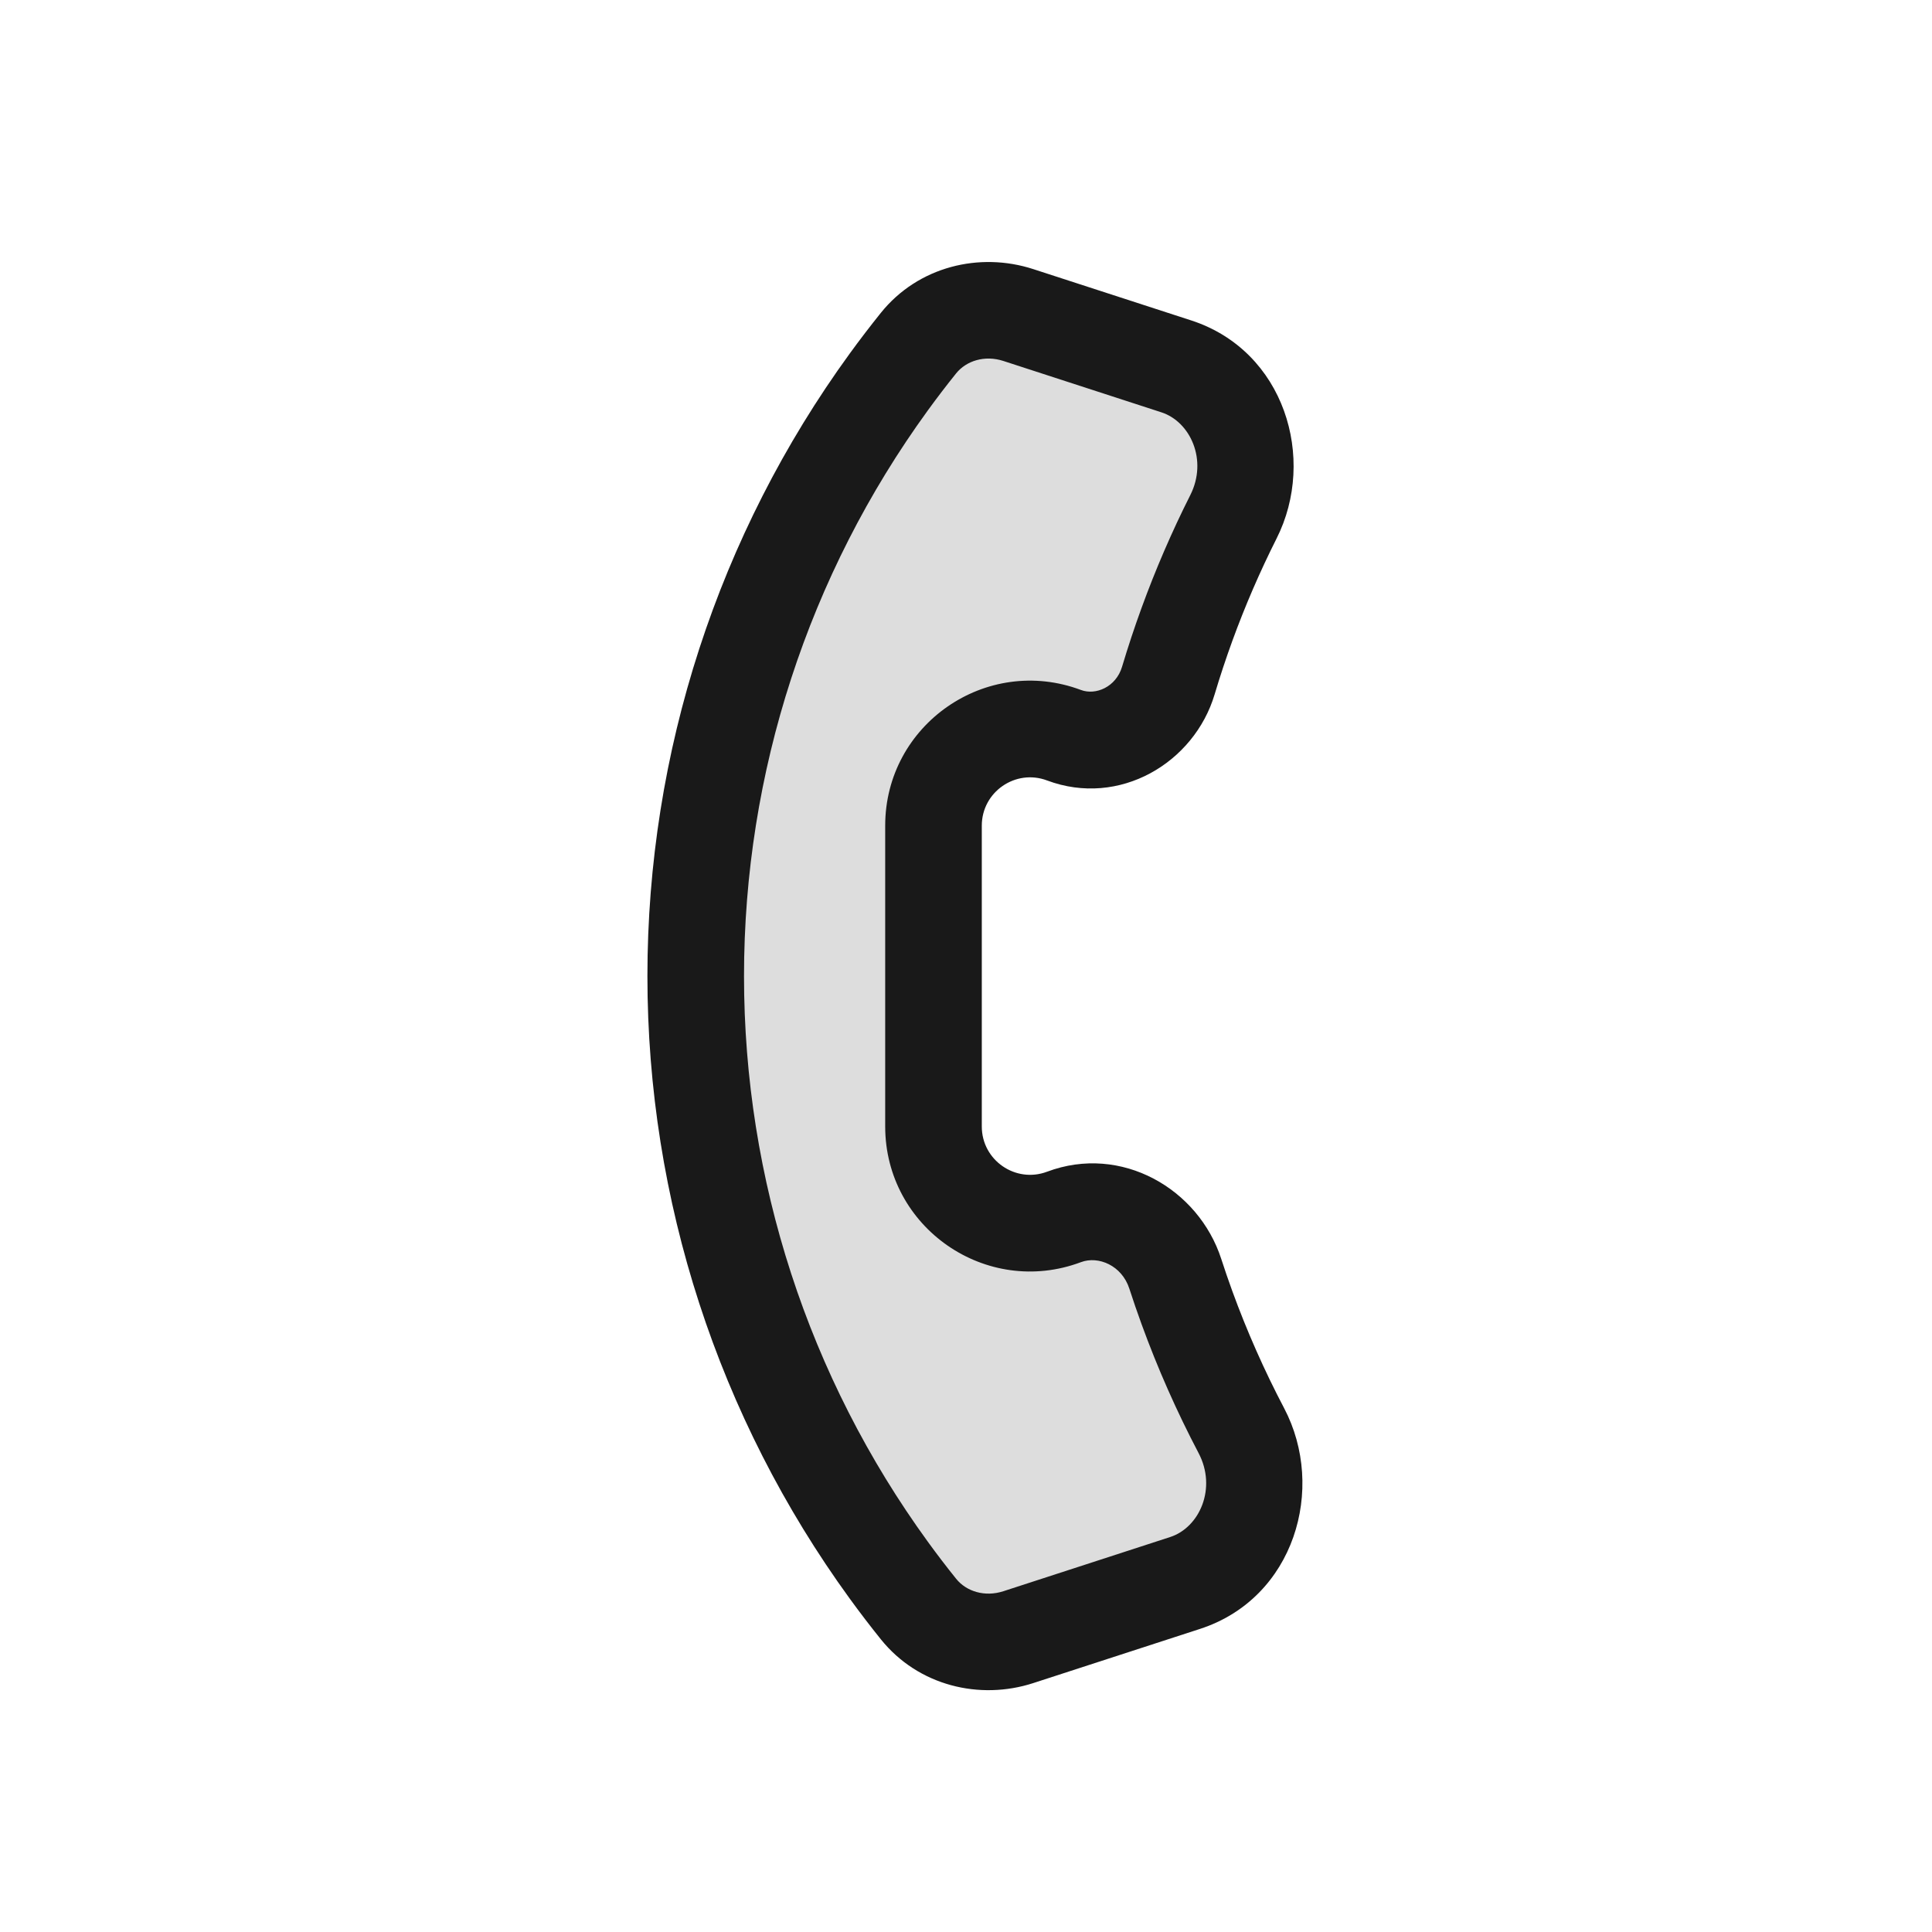 <svg viewBox="0 0 80 80" fill="none">
  <g opacity="0.9">
    <path fill-rule="evenodd" clip-rule="evenodd" d="M42.167 67.791C40.672 68.276 39.017 67.852 38.033 66.627C37.61 66.1 37.199 65.562 36.8 65.014C31.606 57.865 28.808 49.254 28.808 40.417C28.808 31.58 31.606 22.97 36.8 15.82C37.198 15.272 37.609 14.735 38.032 14.209C39.016 12.983 40.671 12.559 42.166 13.045L48.708 15.171C51.24 15.993 52.273 19.02 51.075 21.397C50.349 22.84 49.704 24.329 49.147 25.86C48.868 26.627 48.612 27.4 48.38 28.178C47.83 30.021 45.859 31.119 44.059 30.444C41.444 29.463 38.654 31.396 38.654 34.189V34.417V46.417V46.645C38.654 49.438 41.444 51.371 44.059 50.391C45.959 49.678 48.041 50.815 48.666 52.745C48.818 53.213 48.978 53.679 49.147 54.142C49.786 55.899 50.541 57.602 51.403 59.241C52.657 61.627 51.636 64.714 49.072 65.547L42.167 67.791Z" fill="currentColor" fill-opacity="0.15" />
    <path d="M36.8 65.014L38.418 63.838L38.418 63.838L36.8 65.014ZM36.8 15.82L35.182 14.645V14.645L36.8 15.82ZM49.147 25.86L51.026 26.544L49.147 25.86ZM49.147 54.142L51.026 53.458L49.147 54.142ZM48.38 28.178L50.296 28.75L48.38 28.178ZM42.166 13.045L41.548 14.947L42.166 13.045ZM51.403 59.241L49.632 60.171L51.403 59.241ZM38.033 66.627L36.474 67.88L38.033 66.627ZM42.167 67.791L42.785 69.693L42.167 67.791ZM39.592 65.374C39.189 64.873 38.797 64.361 38.418 63.838L35.182 66.19C35.599 66.764 36.03 67.328 36.474 67.88L39.592 65.374ZM38.418 63.838C33.472 57.031 30.808 48.832 30.808 40.417H26.808C26.808 49.677 29.739 58.699 35.182 66.19L38.418 63.838ZM30.808 40.417C30.808 32.002 33.472 23.804 38.418 16.996L35.182 14.645C29.739 22.136 26.808 31.158 26.808 40.417H30.808ZM38.418 16.996C38.797 16.474 39.188 15.962 39.591 15.461L36.473 12.956C36.03 13.508 35.599 14.071 35.182 14.645L38.418 16.996ZM49.326 13.268L42.784 11.143L41.548 14.947L48.09 17.073L49.326 13.268ZM49.289 20.498C48.527 22.009 47.852 23.571 47.268 25.176L51.026 26.544C51.556 25.087 52.17 23.67 52.861 22.297L49.289 20.498ZM47.268 25.176C46.975 25.98 46.707 26.79 46.463 27.606L50.296 28.75C50.517 28.009 50.761 27.274 51.026 26.544L47.268 25.176ZM44.761 28.571C40.839 27.1 36.654 30 36.654 34.189H40.654C40.654 32.793 42.049 31.826 43.357 32.317L44.761 28.571ZM36.654 34.189V34.417H40.654V34.189H36.654ZM36.654 34.417V46.417H40.654V34.417H36.654ZM36.654 46.417V46.645H40.654V46.417H36.654ZM36.654 46.645C36.654 50.834 40.839 53.734 44.761 52.263L43.357 48.518C42.049 49.008 40.654 48.042 40.654 46.645H36.654ZM46.764 53.361C46.923 53.852 47.091 54.34 47.268 54.826L51.026 53.458C50.866 53.017 50.713 52.574 50.569 52.128L46.764 53.361ZM47.268 54.826C47.938 56.668 48.729 58.453 49.632 60.171L53.173 58.31C52.353 56.75 51.635 55.13 51.026 53.458L47.268 54.826ZM42.785 69.693L49.691 67.449L48.455 63.645L41.548 65.889L42.785 69.693ZM46.463 27.606C46.211 28.453 45.368 28.799 44.761 28.571L43.357 32.317C46.35 33.439 49.449 31.589 50.296 28.75L46.463 27.606ZM44.761 52.263C45.481 51.993 46.452 52.398 46.764 53.361L50.569 52.128C49.63 49.231 46.437 47.363 43.357 48.518L44.761 52.263ZM39.591 15.461C40.011 14.939 40.774 14.695 41.548 14.947L42.784 11.143C40.568 10.423 38.022 11.028 36.473 12.956L39.591 15.461ZM49.632 60.171C50.395 61.623 49.671 63.25 48.455 63.645L49.691 67.449C53.602 66.178 54.919 61.631 53.173 58.31L49.632 60.171ZM48.09 17.073C49.293 17.463 50.016 19.055 49.289 20.498L52.861 22.297C54.53 18.985 53.188 14.523 49.326 13.268L48.09 17.073ZM36.474 67.88C38.023 69.808 40.569 70.413 42.785 69.693L41.548 65.889C40.775 66.14 40.012 65.897 39.592 65.374L36.474 67.88Z" fill="currentColor" />
  </g>
</svg>
